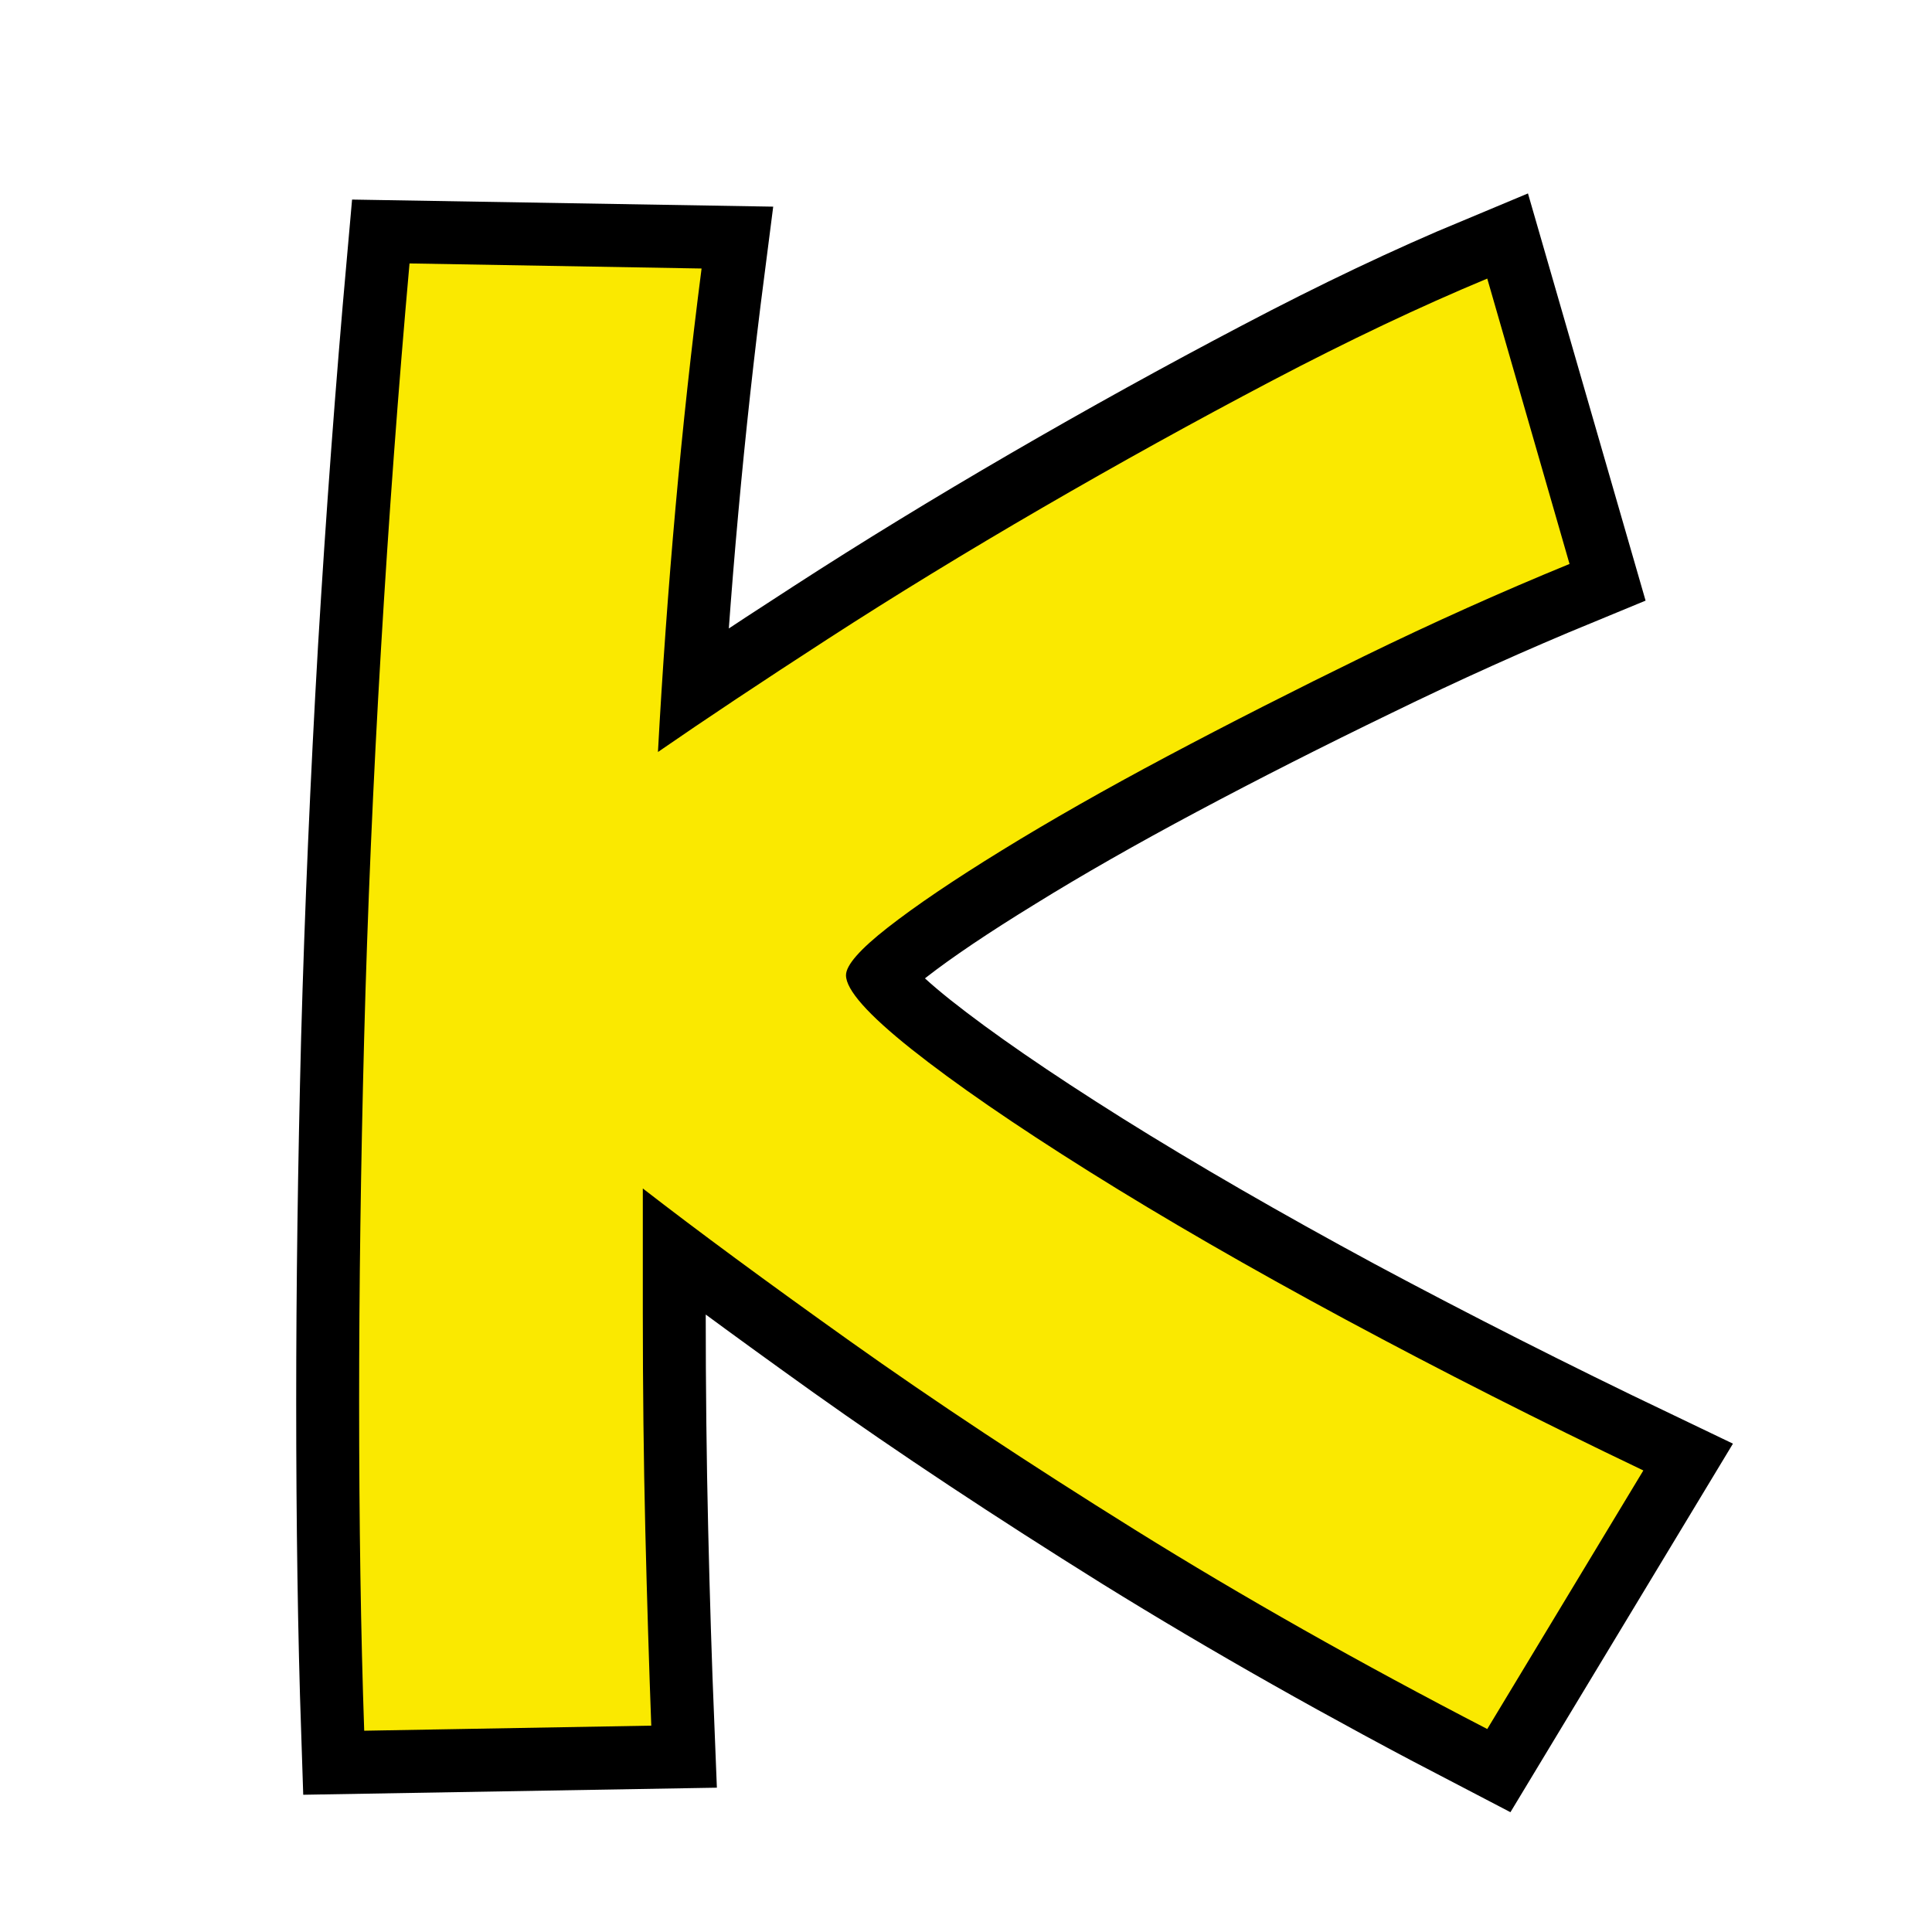 <svg xmlns="http://www.w3.org/2000/svg" xmlns:xlink="http://www.w3.org/1999/xlink" width="500" zoomAndPan="magnify" viewBox="0 0 375 375" height="500" preserveAspectRatio="xMidYMid meet" version="1.0"><defs><g/></defs><path stroke-linecap="butt" transform="matrix(0.75, 0, 0, 0.75, 49.504, -56.21)" fill="none" stroke-linejoin="miter" d="M 28.214 522.864 C 27.365 497.619 26.943 469.229 26.943 437.692 C 26.943 408.135 27.365 376.843 28.214 343.822 C 29.135 310.796 30.583 277.208 32.563 243.057 C 34.615 208.9 37.089 175.593 39.99 143.14 L 115.615 144.411 C 113 164.708 110.734 185.354 108.828 206.354 C 106.917 227.359 105.396 248.432 104.266 269.572 C 116.427 261.156 131.104 251.4 148.286 240.296 C 165.536 229.124 184.031 217.812 203.76 206.354 C 223.49 194.9 243.25 183.973 263.052 173.577 C 282.922 163.114 301.521 154.275 318.844 147.062 L 340.167 220.885 C 322.484 228.171 304.74 236.161 286.917 244.859 C 269.099 253.484 252.161 262.077 236.109 270.635 C 220.057 279.192 205.807 287.322 193.365 295.031 C 180.917 302.666 171.052 309.312 163.771 314.968 C 156.557 320.63 152.953 324.765 152.953 327.38 C 152.953 331.13 158.573 337.494 169.818 346.473 C 181.13 355.453 196.474 366.025 215.849 378.187 C 235.297 390.348 257.396 403.114 282.146 416.479 C 306.964 429.77 332.667 442.786 359.255 455.51 L 318.844 522.442 C 285.891 505.328 255.557 488.182 227.839 470.999 C 200.188 453.744 175.578 437.447 154.01 422.098 C 132.443 406.687 114.557 393.499 100.344 382.536 C 100.344 393.213 100.344 403.926 100.344 414.676 C 100.344 434.051 100.552 452.791 100.979 470.89 C 101.401 488.994 101.932 505.895 102.568 521.593 Z M 28.214 522.864 " stroke="#000000" stroke-width="32.585" stroke-opacity="1" stroke-miterlimit="4"/><g fill="#fae900" fill-opacity="1"><g transform="translate(49.504, 312.79)"><g><path d="M 21.188 23.141 C 20.531 4.234 20.203 -17.055 20.203 -40.734 C 20.203 -62.891 20.523 -86.348 21.172 -111.109 C 21.828 -135.879 22.914 -161.078 24.438 -186.703 C 25.957 -212.336 27.805 -237.32 29.984 -261.656 L 86.672 -260.672 C 84.711 -245.461 83.023 -229.984 81.609 -214.234 C 80.203 -198.492 79.066 -182.691 78.203 -166.828 C 87.328 -173.129 98.348 -180.461 111.266 -188.828 C 124.191 -197.191 138.039 -205.66 152.812 -214.234 C 167.594 -222.816 182.422 -231.02 197.297 -238.844 C 212.18 -246.664 226.141 -253.289 239.172 -258.719 L 255.141 -203.328 C 241.891 -197.898 228.582 -191.926 215.219 -185.406 C 201.863 -178.883 189.156 -172.422 177.094 -166.016 C 165.039 -159.609 154.344 -153.523 145 -147.766 C 135.656 -142.016 128.27 -137.02 122.844 -132.781 C 117.414 -128.539 114.703 -125.445 114.703 -123.5 C 114.703 -120.676 118.938 -115.895 127.406 -109.156 C 135.875 -102.426 147.383 -94.5 161.938 -85.375 C 176.5 -76.25 193.066 -66.688 211.641 -56.688 C 230.211 -46.695 249.488 -36.926 269.469 -27.375 L 239.172 22.812 C 214.398 9.988 191.641 -2.879 170.891 -15.797 C 150.148 -28.723 131.688 -40.941 115.5 -52.453 C 99.32 -63.973 85.91 -73.859 75.266 -82.109 C 75.266 -74.078 75.266 -66.039 75.266 -58 C 75.266 -43.445 75.426 -29.379 75.75 -15.797 C 76.082 -2.223 76.469 10.426 76.906 22.156 Z M 21.188 23.141 "/></g></g></g></svg>
